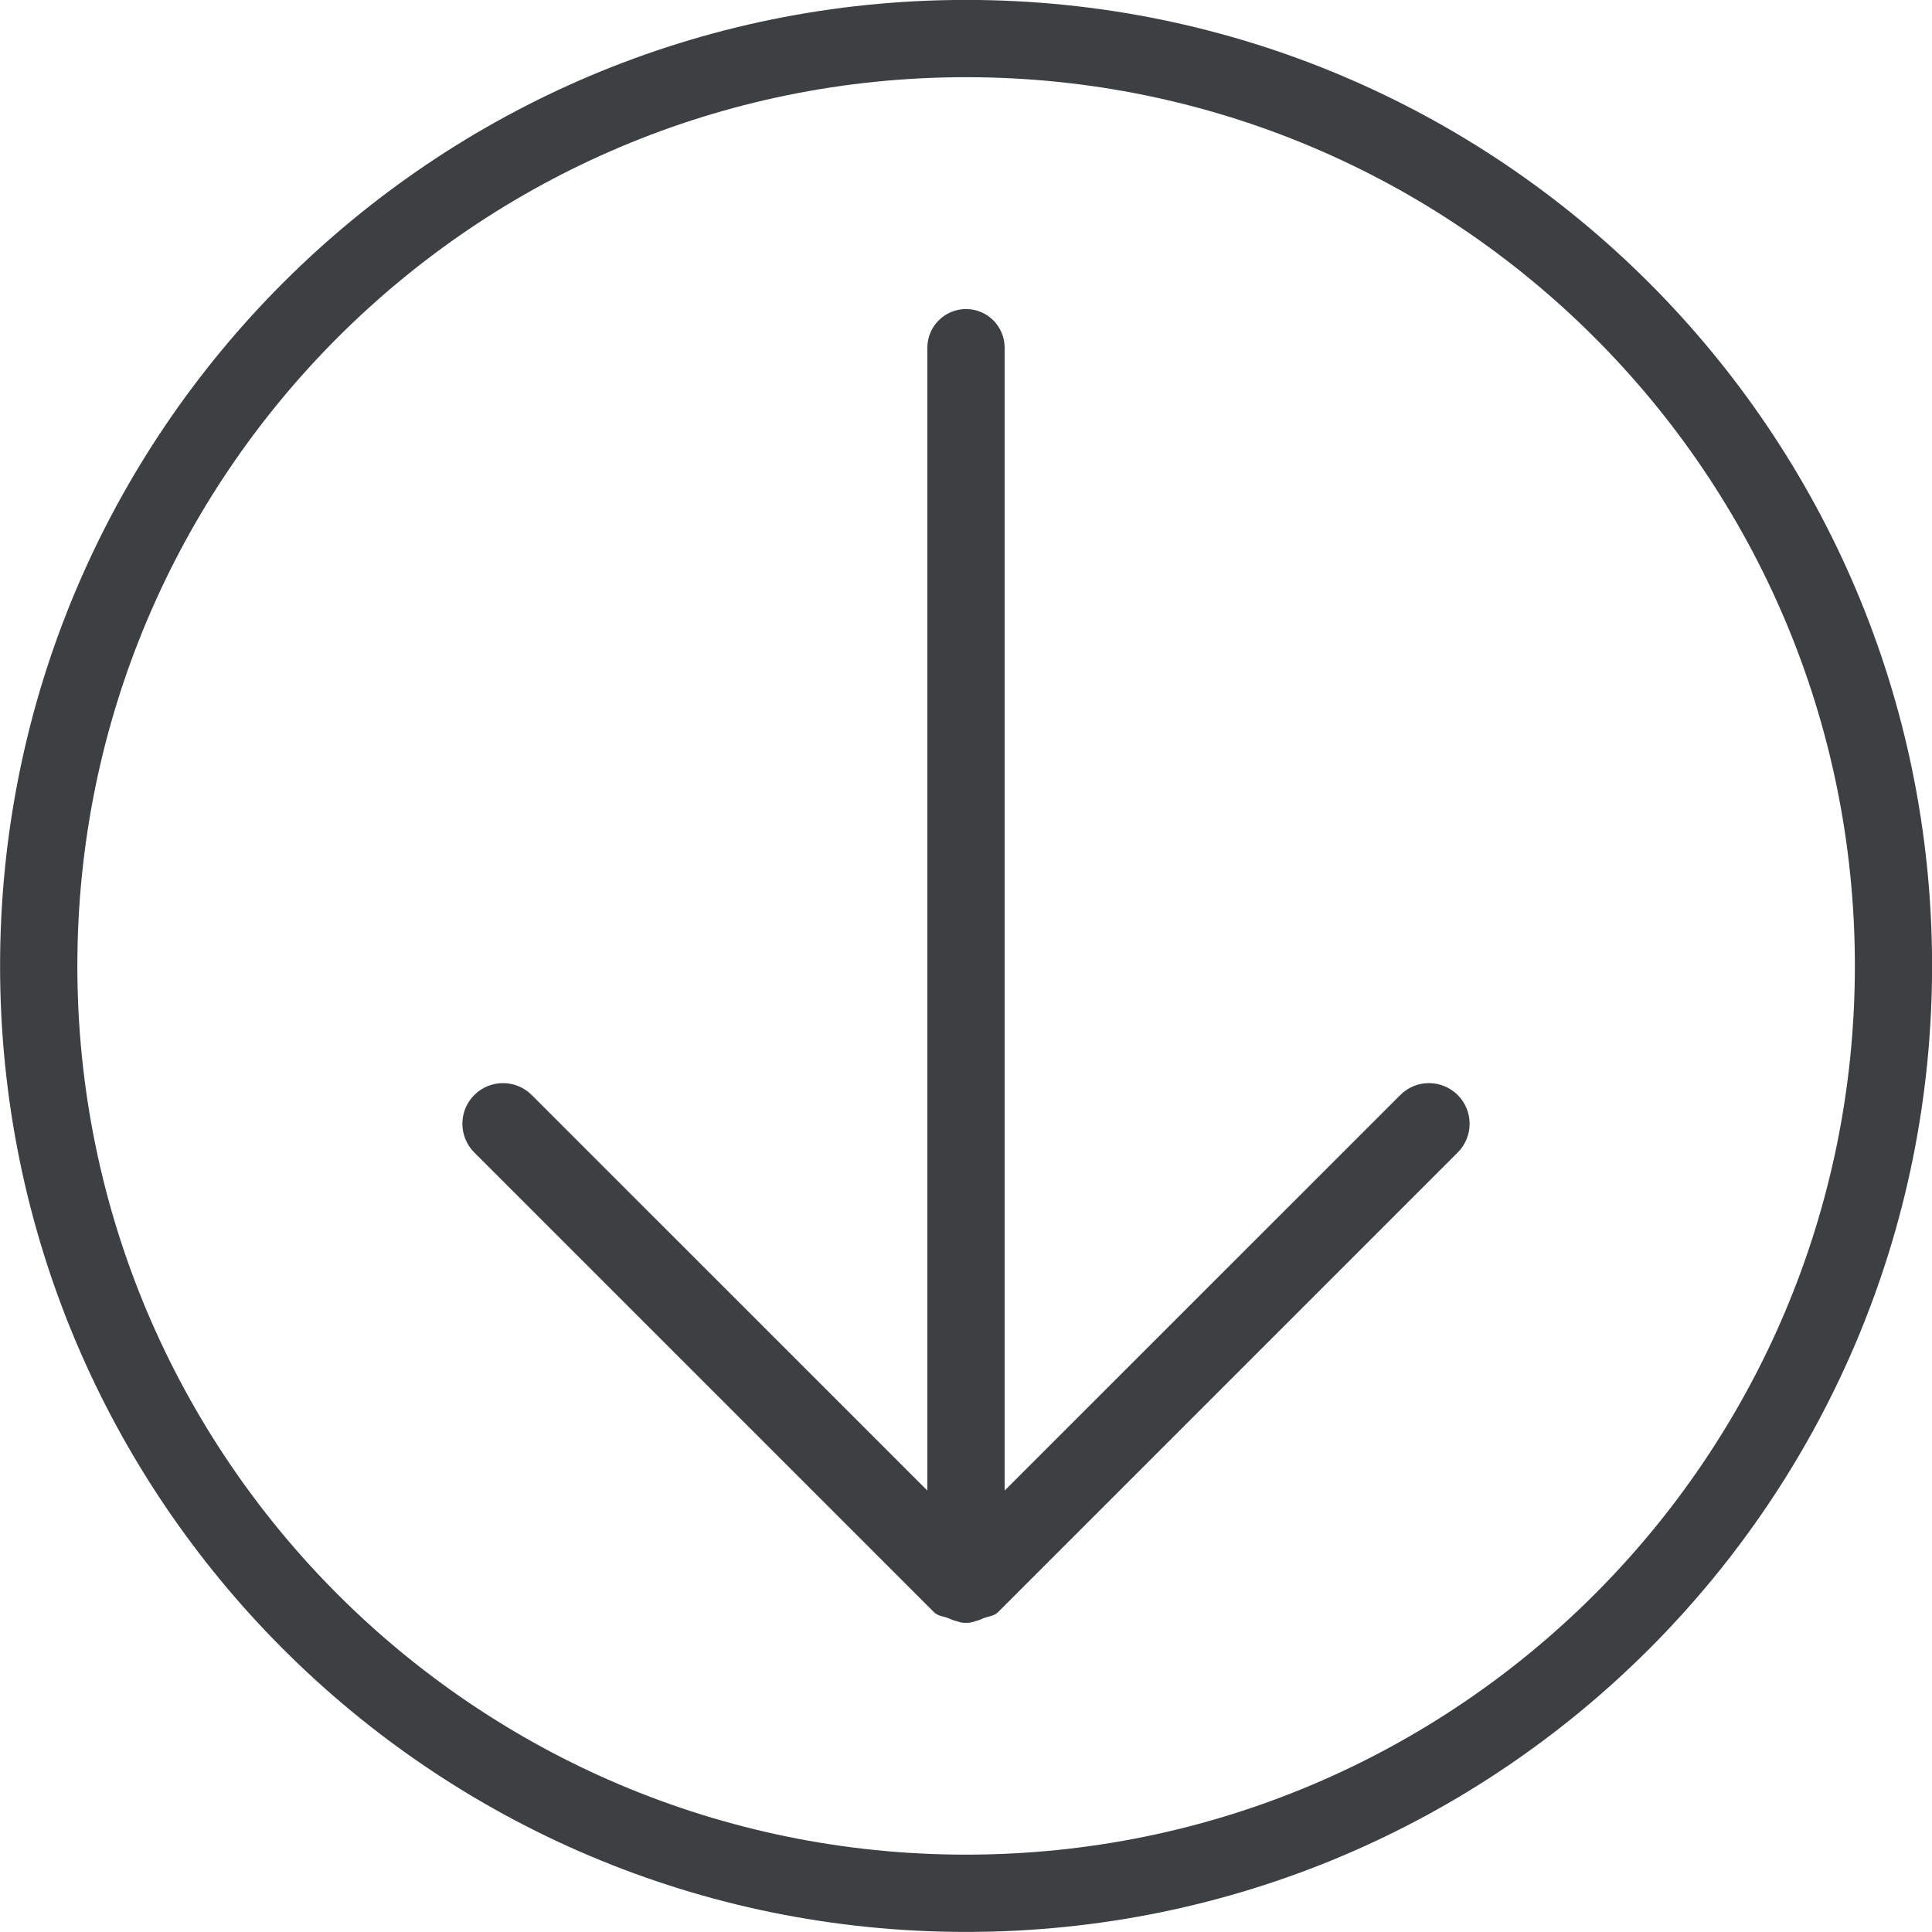 <svg xmlns="http://www.w3.org/2000/svg" xmlns:xlink="http://www.w3.org/1999/xlink" preserveAspectRatio="xMidYMid" width="25" height="25" viewBox="0 0 25 25">
  <defs>
    <style>
      .cls-1 {
        fill: #3c4042;
        fill-rule: evenodd;
      }
    </style>
  </defs>
  <path d="M12.501,24.999 C5.598,24.999 0.001,19.402 0.001,12.499 C0.001,5.596 5.598,-0.001 12.501,-0.001 C19.405,-0.001 25.001,5.596 25.001,12.499 C25.001,19.402 19.405,24.999 12.501,24.999 ZM12.501,0.999 C6.150,0.999 1.001,6.148 1.001,12.499 C1.001,18.851 6.150,23.999 12.501,23.999 C18.853,23.999 24.002,18.851 24.002,12.499 C24.002,6.148 18.853,0.999 12.501,0.999 ZM12.914,20.862 C12.861,20.914 12.788,20.915 12.723,20.941 C12.702,20.951 12.682,20.959 12.660,20.967 C12.604,20.981 12.558,21.004 12.501,20.999 C12.501,20.999 12.500,20.999 12.500,20.999 C12.499,20.999 12.499,20.999 12.499,20.999 C12.441,21.004 12.396,20.981 12.340,20.967 C12.318,20.959 12.297,20.951 12.277,20.941 C12.212,20.915 12.139,20.914 12.086,20.862 L6.137,14.913 C5.932,14.708 5.932,14.374 6.137,14.170 C6.342,13.964 6.675,13.964 6.881,14.170 L12.000,19.288 L12.000,4.499 C12.000,4.223 12.224,3.999 12.500,3.999 C12.776,3.999 13.000,4.223 13.000,4.499 L13.000,19.288 L18.119,14.170 C18.324,13.964 18.657,13.964 18.863,14.170 C19.068,14.374 19.068,14.708 18.863,14.913 L12.914,20.862 Z" class="cls-1"/>
</svg>
